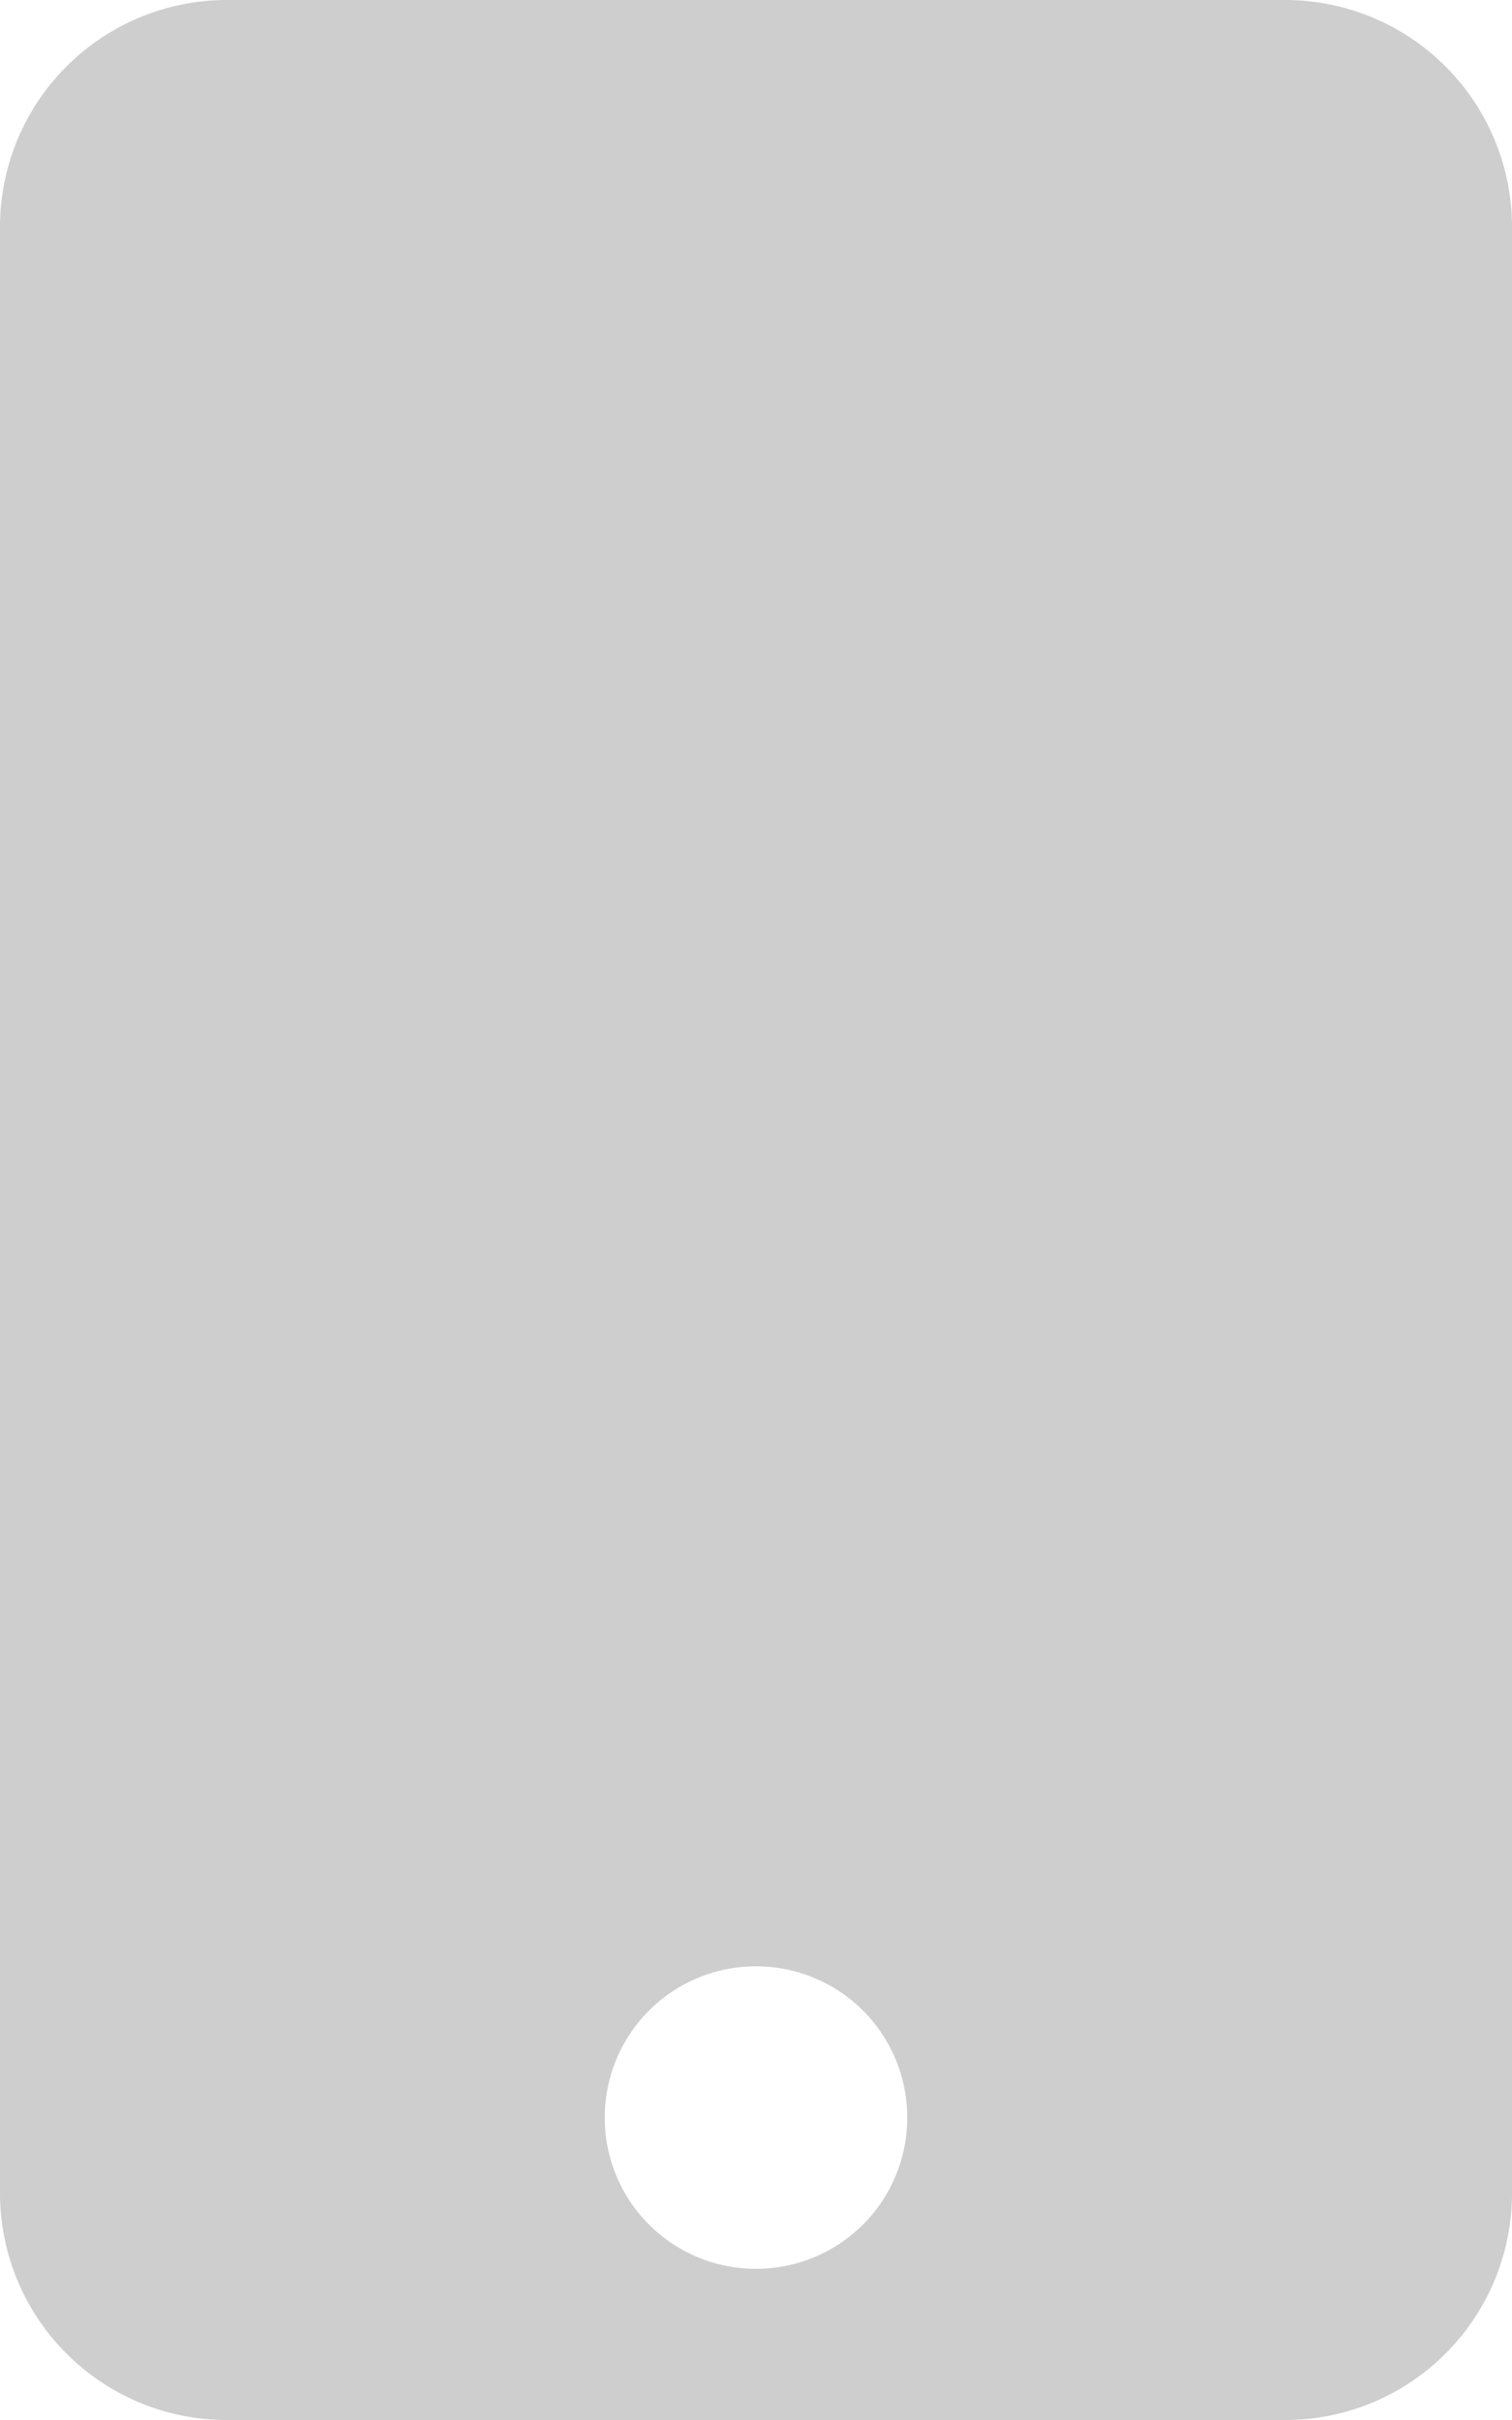 <svg xmlns="http://www.w3.org/2000/svg" width="12.621" height="20.194" viewBox="0 0 12.621 20.194">
  <path id="Path_788" data-name="Path 788" d="M10.728-21.875H1.893A1.894,1.894,0,0,0,0-19.982V-3.574A1.894,1.894,0,0,0,1.893-1.681h8.835a1.894,1.894,0,0,0,1.893-1.893V-19.982A1.894,1.894,0,0,0,10.728-21.875ZM6.311-2.943A1.261,1.261,0,0,1,5.048-4.205,1.261,1.261,0,0,1,6.311-5.467,1.261,1.261,0,0,1,7.573-4.205,1.261,1.261,0,0,1,6.311-2.943Z" transform="translate(0 21.875)" fill="#cecece"/>
</svg>
